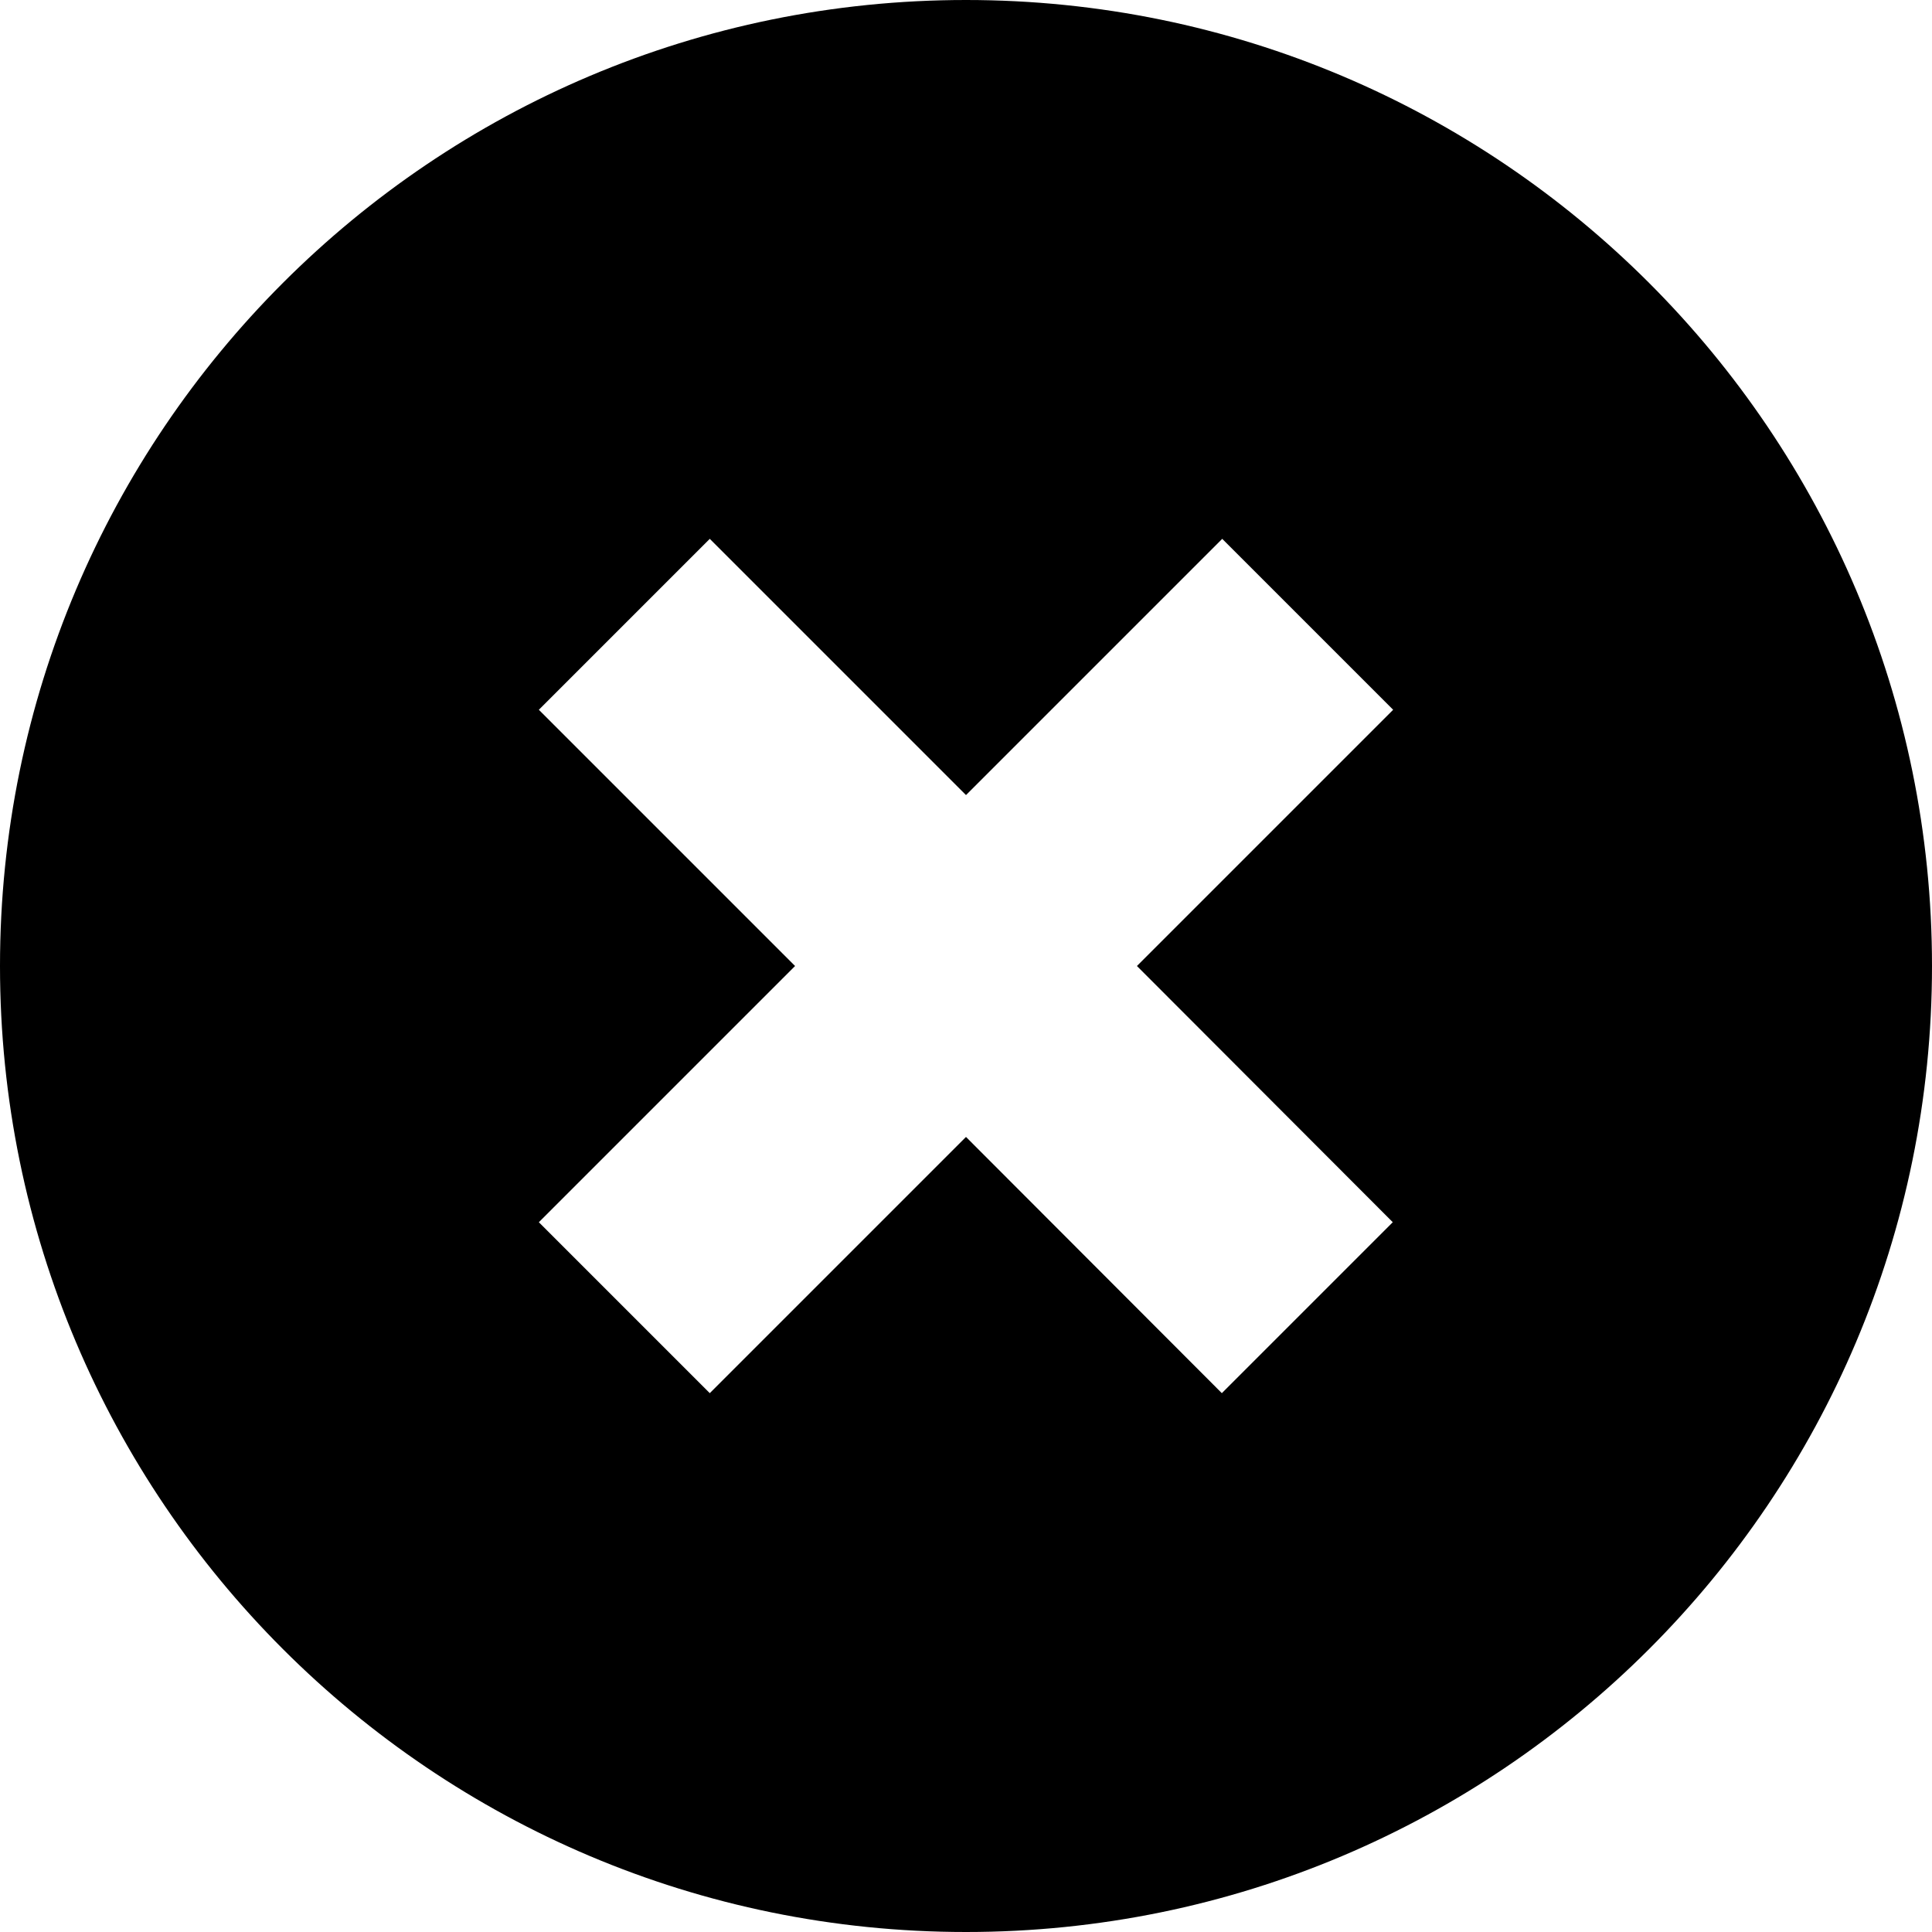 <?xml version="1.0" encoding="utf-8"?>
<!-- Generator: Adobe Illustrator 21.1.0, SVG Export Plug-In . SVG Version: 6.00 Build 0)  -->
<svg version="1.1" id="Livello_1" xmlns="http://www.w3.org/2000/svg" xmlns:xlink="http://www.w3.org/1999/xlink" x="0px" y="0px"
	 viewBox="0 0 512 512" style="enable-background:new 0 0 512 512;" xml:space="preserve">
<path d="M256,0C114.6,0,0,114.6,0,256c0,141.4,114.6,256,256,256s256-114.6,256-256C512,114.6,397.4,0,256,0z M369.1,323.9
	l-45.3,45.3L256,301.3l-67.9,67.9l-45.3-45.3l67.9-67.9l-67.9-67.9l45.3-45.3l67.9,67.9l67.9-67.9l45.3,45.3L301.3,256L369.1,323.9z
	"/>
</svg>
